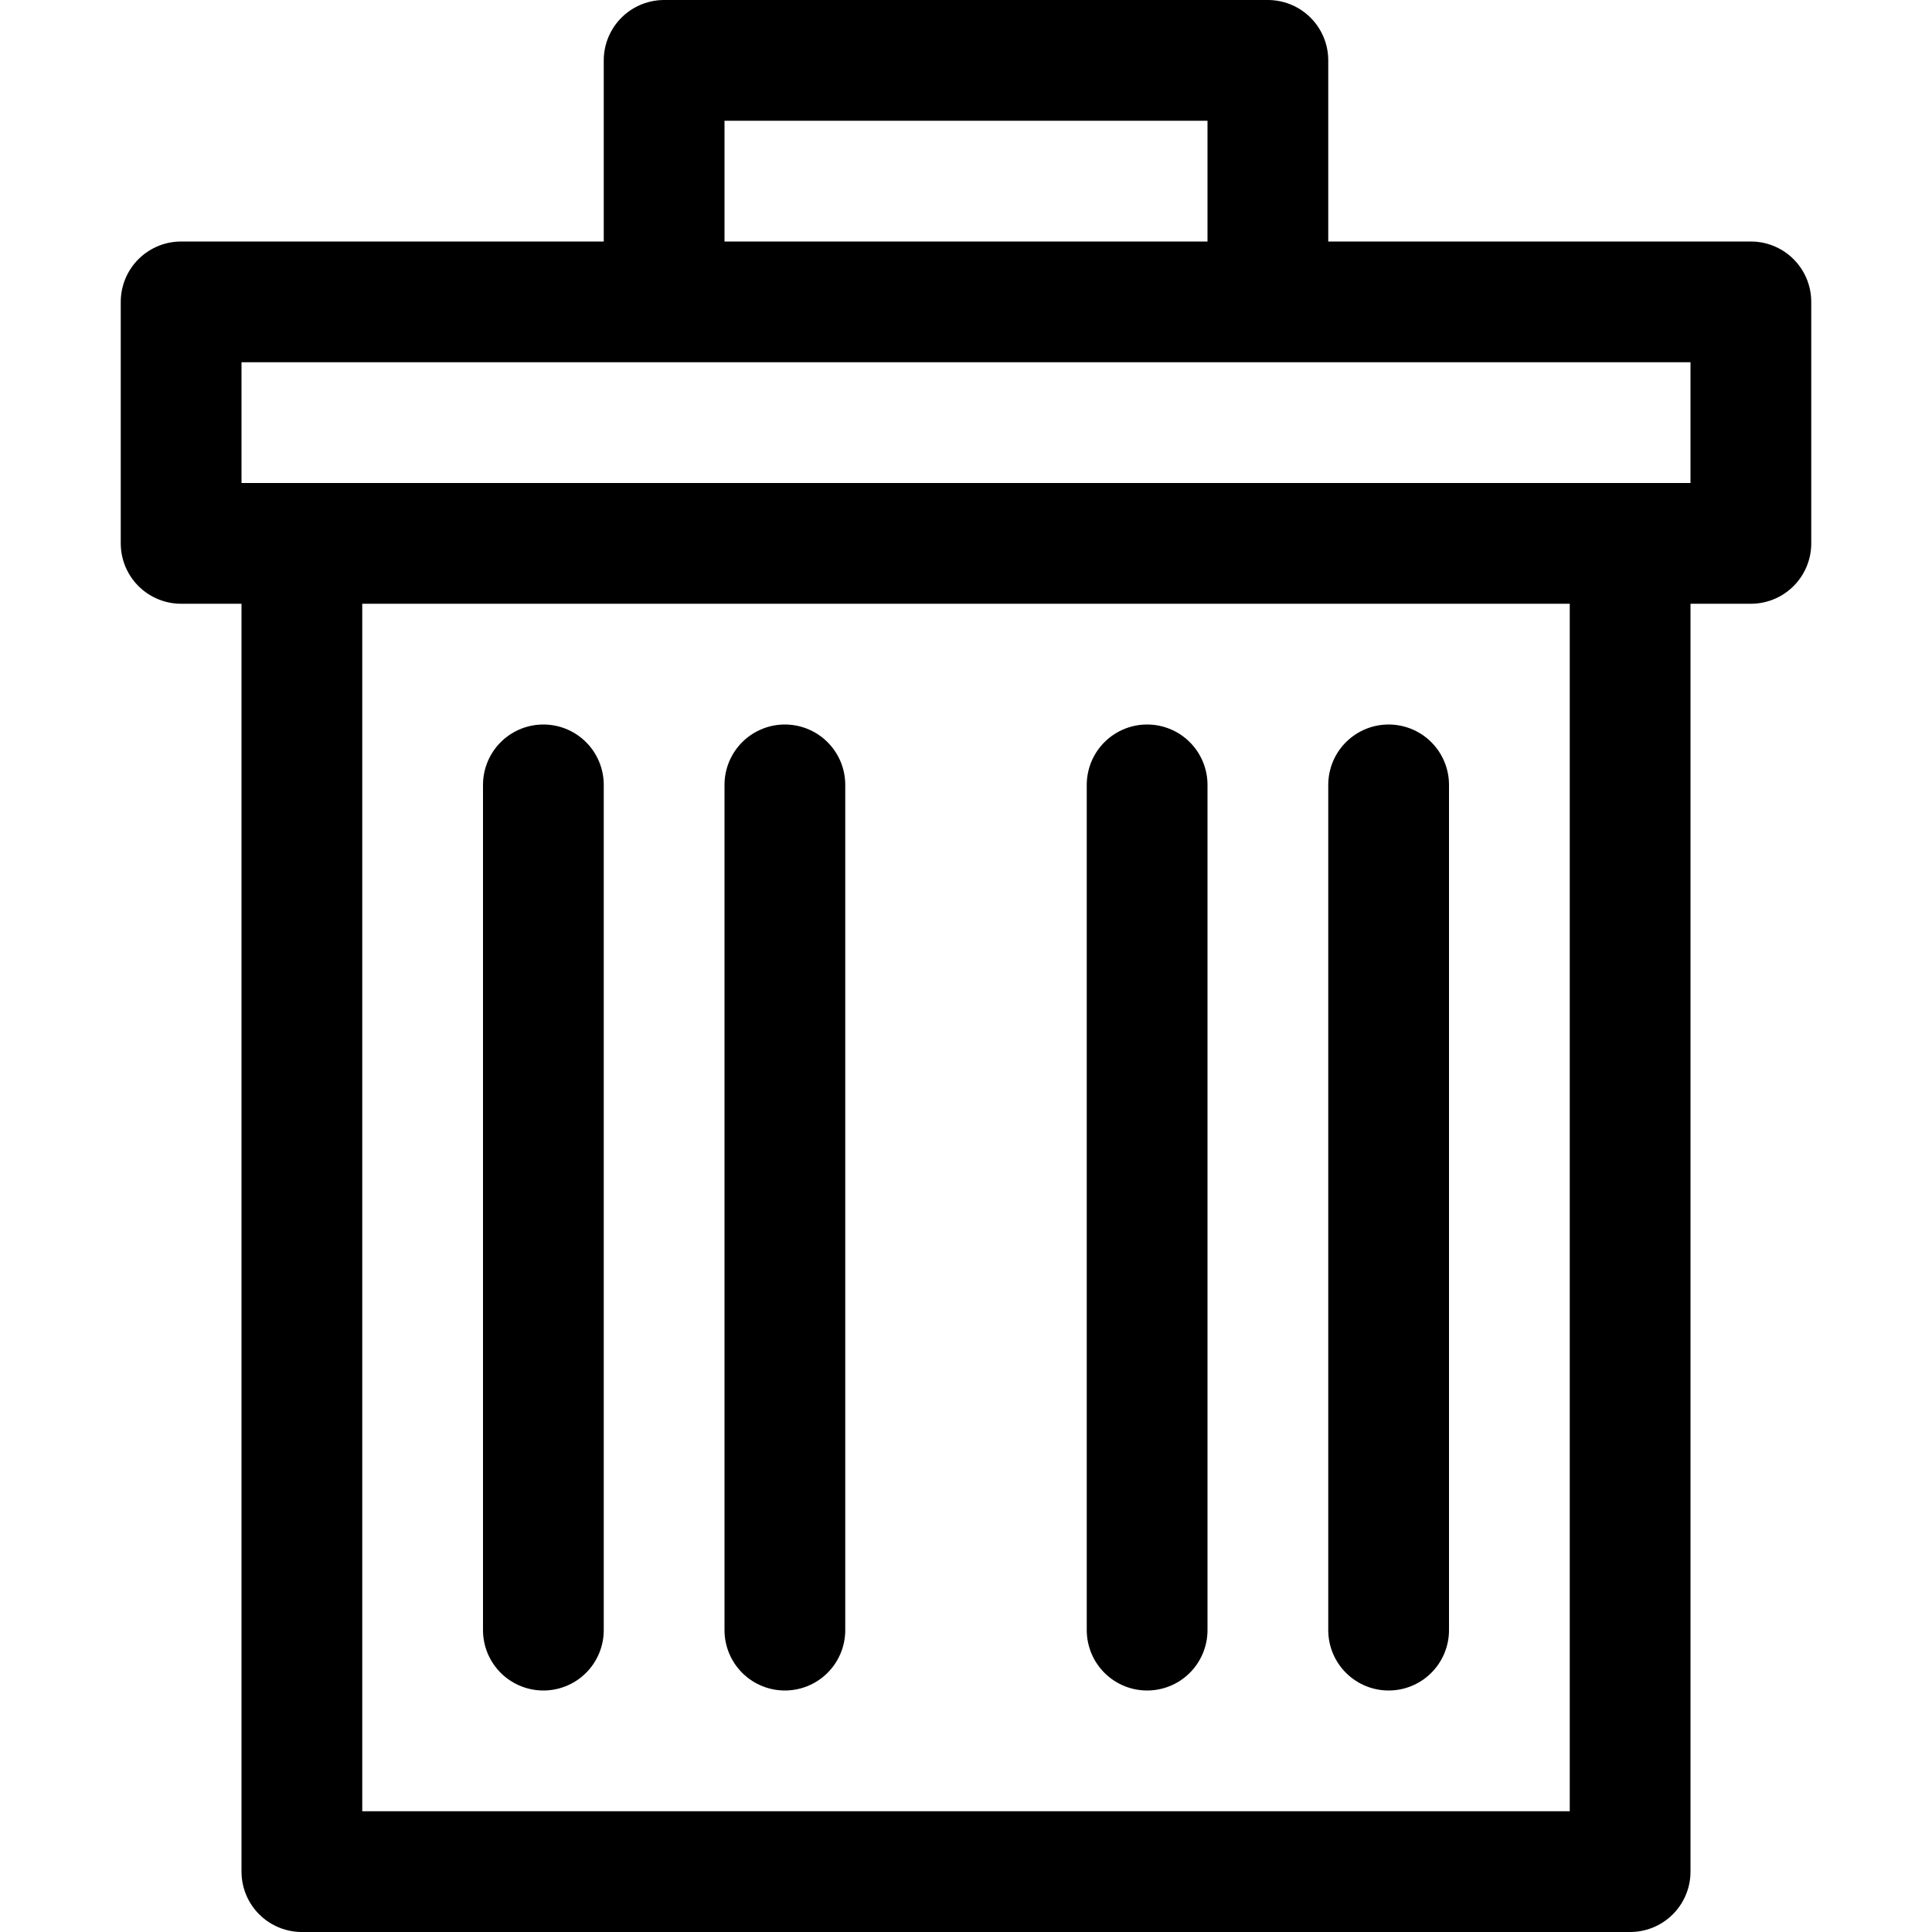 <svg version="1.1" viewBox="0 0 16 16" xmlns="http://www.w3.org/2000/svg">
    <path d="m6.5 6.5v7m3-7v7m2-7v7m-7-7v7m9-9v11h-11v-11m-1-2h13v2h-13zm4 0v-2h5v2" fill="none" stroke="#000" stroke-linecap="round" stroke-linejoin="round"/>
</svg>
